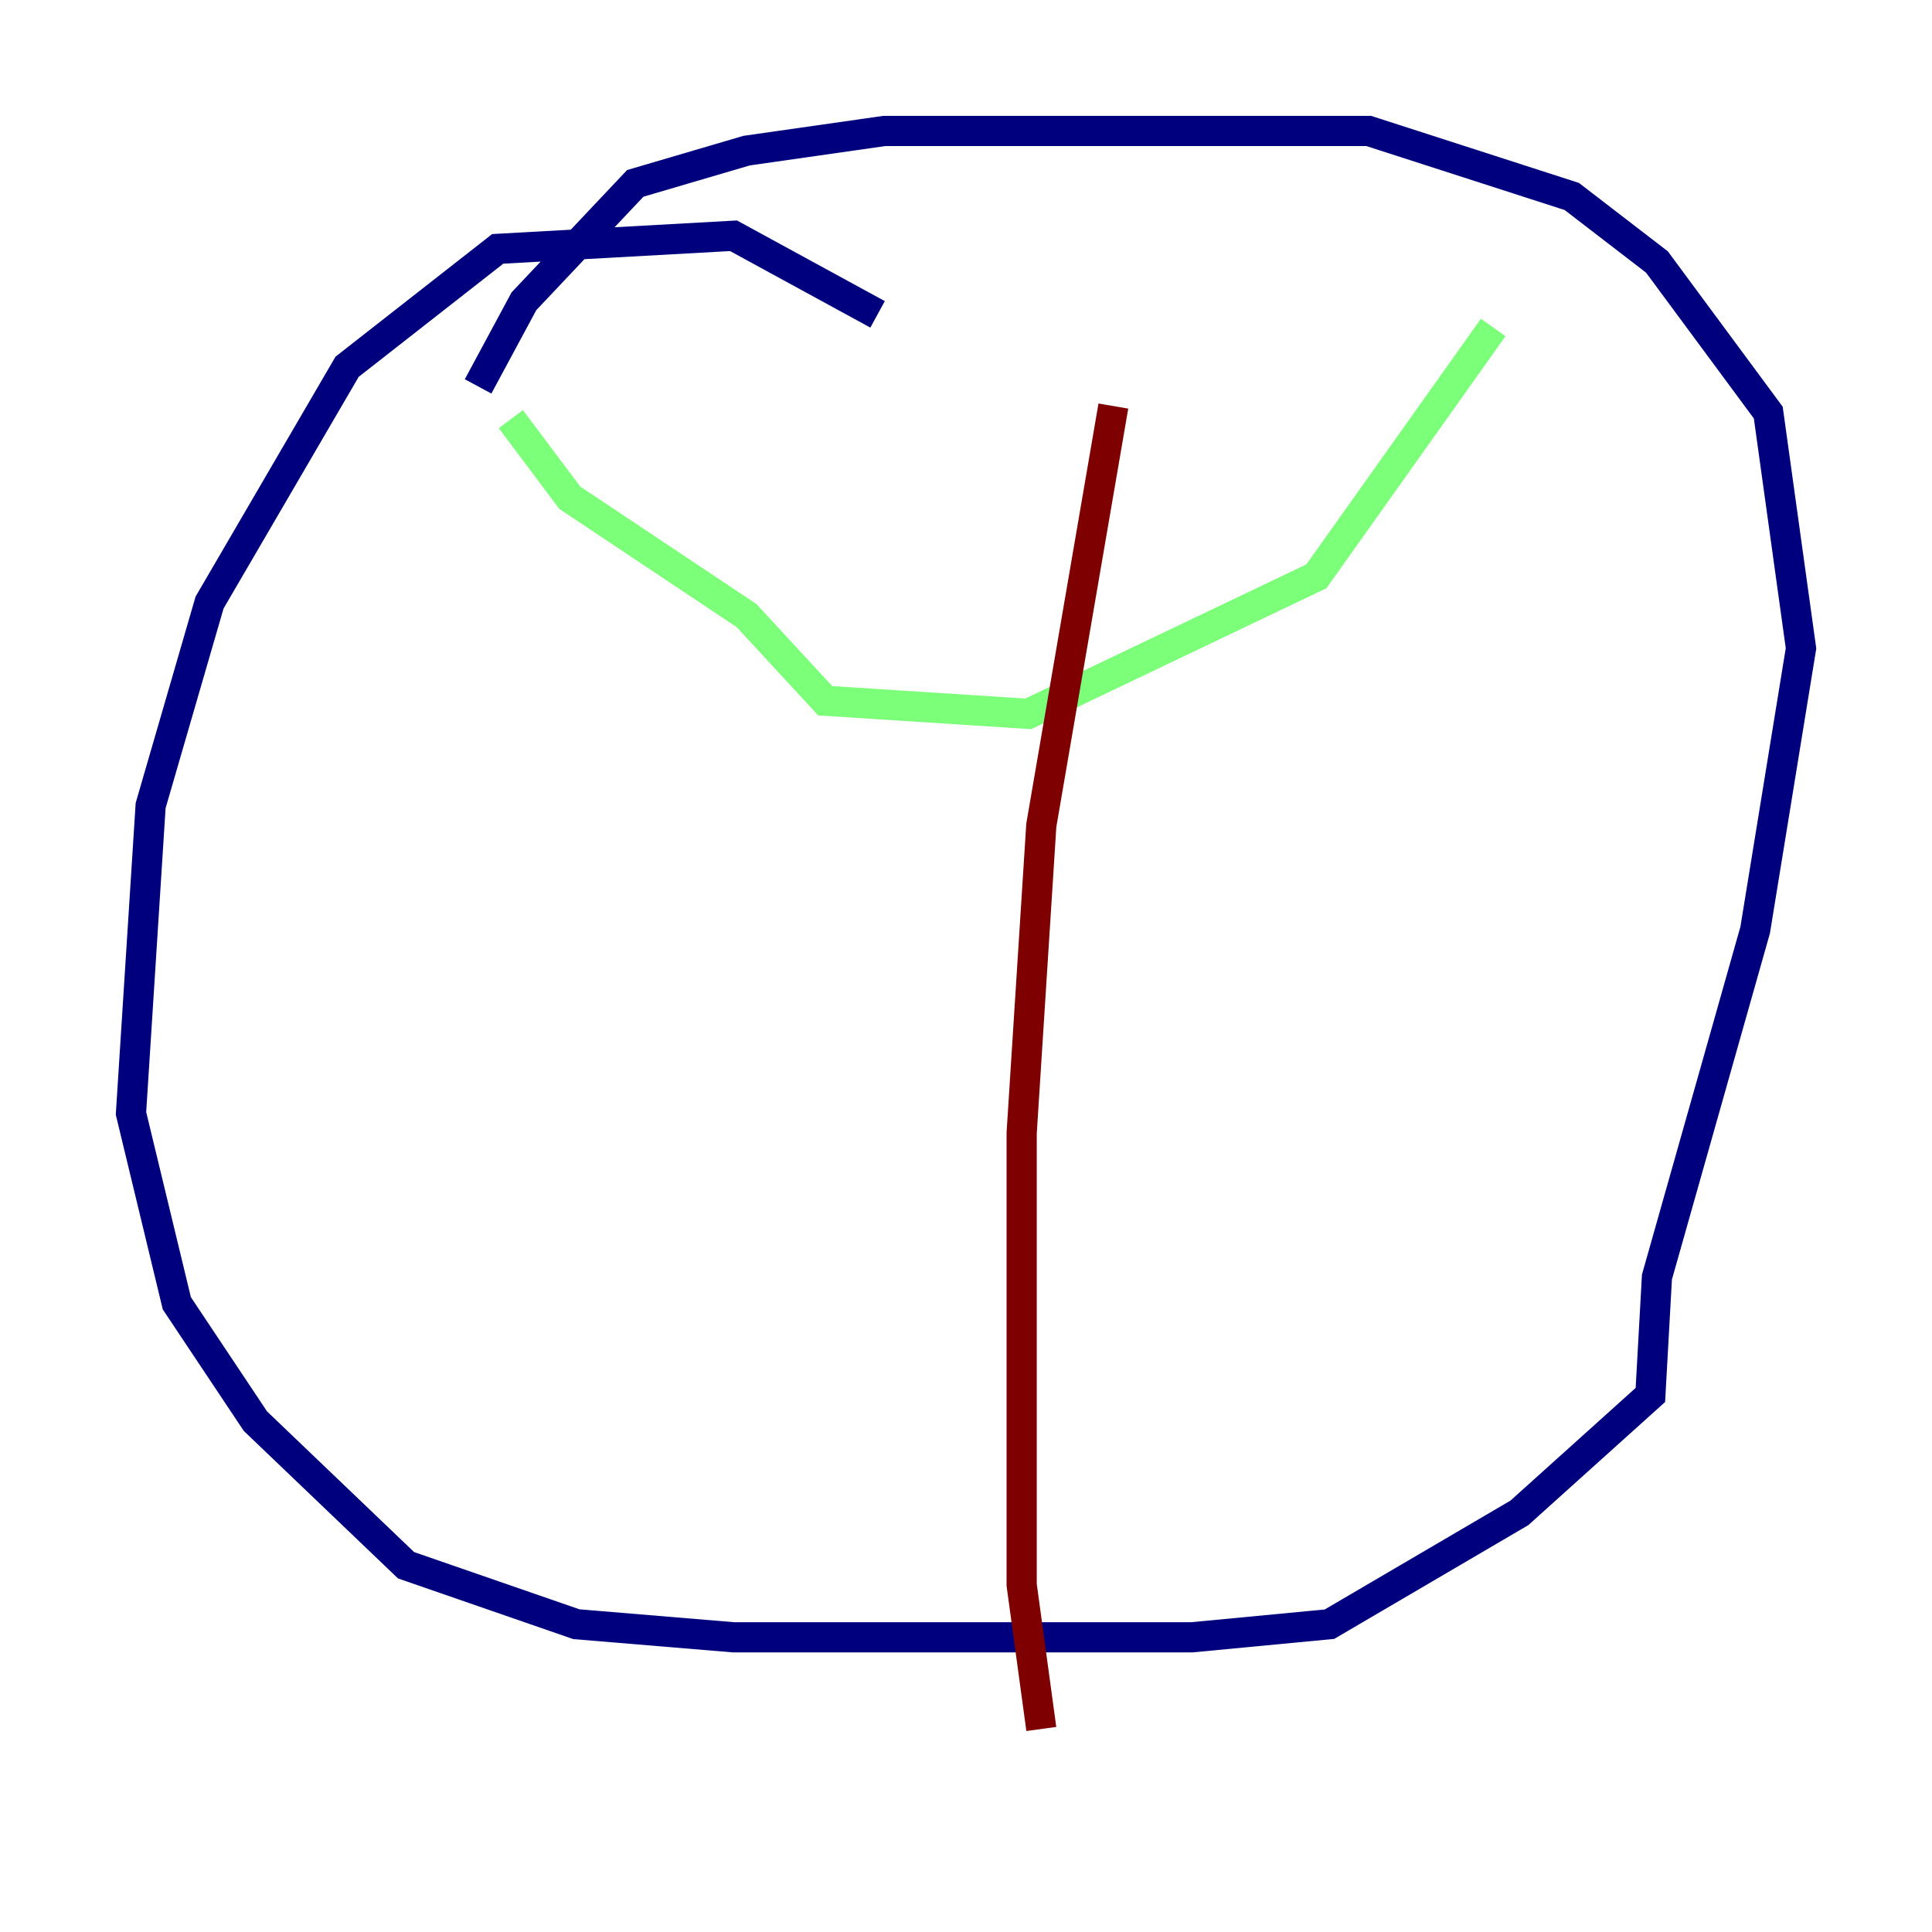 <?xml version="1.0" encoding="utf-8" ?>
<svg baseProfile="tiny" height="128" version="1.2" viewBox="0,0,128,128" width="128" xmlns="http://www.w3.org/2000/svg" xmlns:ev="http://www.w3.org/2001/xml-events" xmlns:xlink="http://www.w3.org/1999/xlink"><defs /><polyline fill="none" points="58.142,20.827 48.597,15.62 32.976,16.488 22.997,24.298 13.885,39.919 9.98,53.37 8.678,73.763 11.715,86.346 16.922,94.156 26.902,103.702 38.183,107.607 48.597,108.475 78.969,108.475 88.081,107.607 100.664,100.231 109.342,92.42 109.776,84.61 116.285,61.614 119.322,42.956 117.153,27.336 109.776,17.356 104.136,13.017 90.685,8.678 58.576,8.678 49.464,9.98 42.088,12.149 34.712,19.959 31.675,25.6" stroke="#00007f" stroke-width="2" /><polyline fill="none" points="33.844,27.77 37.749,32.976 49.464,40.786 54.671,46.427 68.122,47.295 87.214,38.183 98.929,21.695" stroke="#7cff79" stroke-width="2" /><polyline fill="none" points="73.763,26.902 68.99,54.671 67.688,75.064 67.688,105.003 68.99,114.549" stroke="#7f0000" stroke-width="2" /></svg>